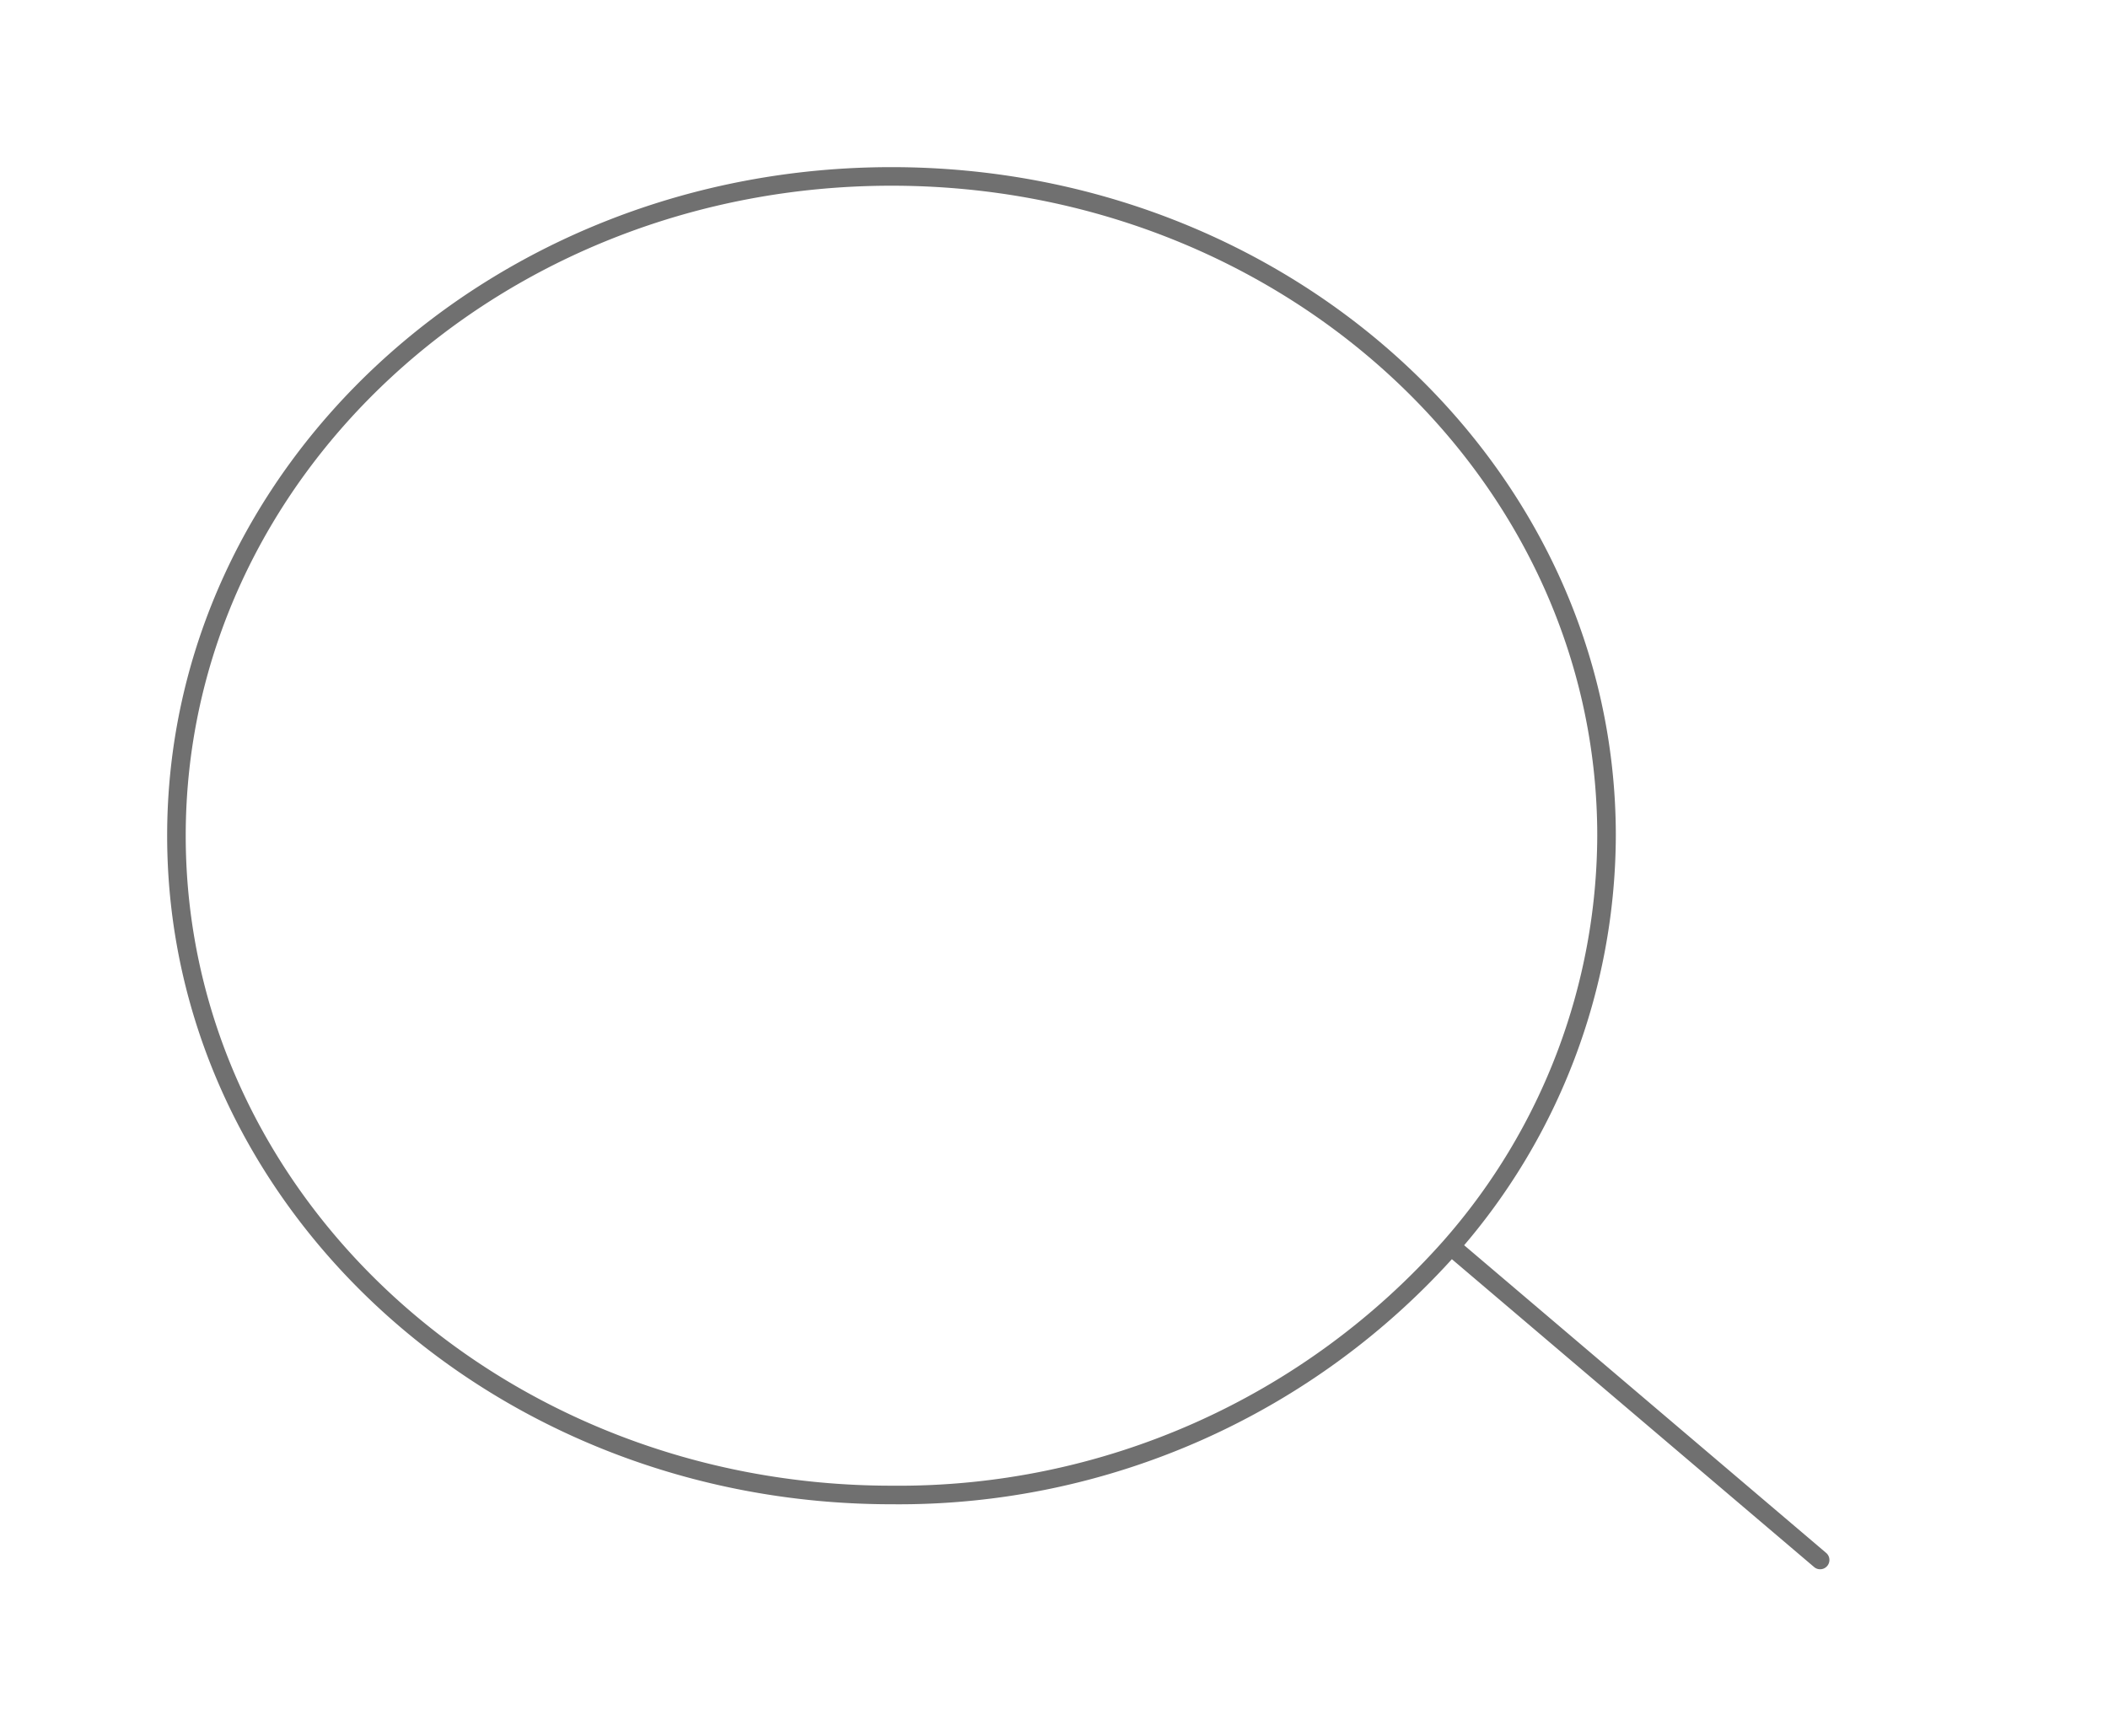 <svg xmlns="http://www.w3.org/2000/svg" xmlns:xlink="http://www.w3.org/1999/xlink" width="113.5" height="93.5" viewBox="0 0 113.5 93.5">
  <defs>
    <clipPath id="clip-path">
      <rect width="113.5" height="93.5" fill="none"/>
    </clipPath>
    <filter id="Union_1" x="0" y="0" width="107.5" height="93.5" filterUnits="userSpaceOnUse">
      <feOffset dy="3" input="SourceAlpha"/>
      <feGaussianBlur stdDeviation="3" result="blur"/>
      <feFlood flood-opacity="0.161"/>
      <feComposite operator="in" in2="blur"/>
      <feComposite in="SourceGraphic"/>
    </filter>
  </defs>
  <g id="Repeat_Grid_1" data-name="Repeat Grid 1" clip-path="url(#clip-path)" style="isolation: isolate">
    <g transform="translate(-264.5 -140.5)">
      <g id="Component_1_1" data-name="Component 1 – 1" transform="translate(274 147)">
        <g transform="matrix(1, 0, 0, 1, -9.5, -6.5)" filter="url(#Union_1)">
          <path id="Union_1-2" data-name="Union 1" d="M68.626,57.607A39.7,39.7,0,0,1,38.5,71C17.237,71,0,55.106,0,35.5S17.237,0,38.5,0,77,15.894,77,35.5a33.667,33.667,0,0,1-8.375,22.107L88.5,74.5Z" transform="translate(9.5 6.5)" fill="#fff" stroke="#707070" stroke-linecap="round" stroke-linejoin="round" stroke-width="1"/>
        </g>
      </g>
    </g>
  </g>
</svg>
